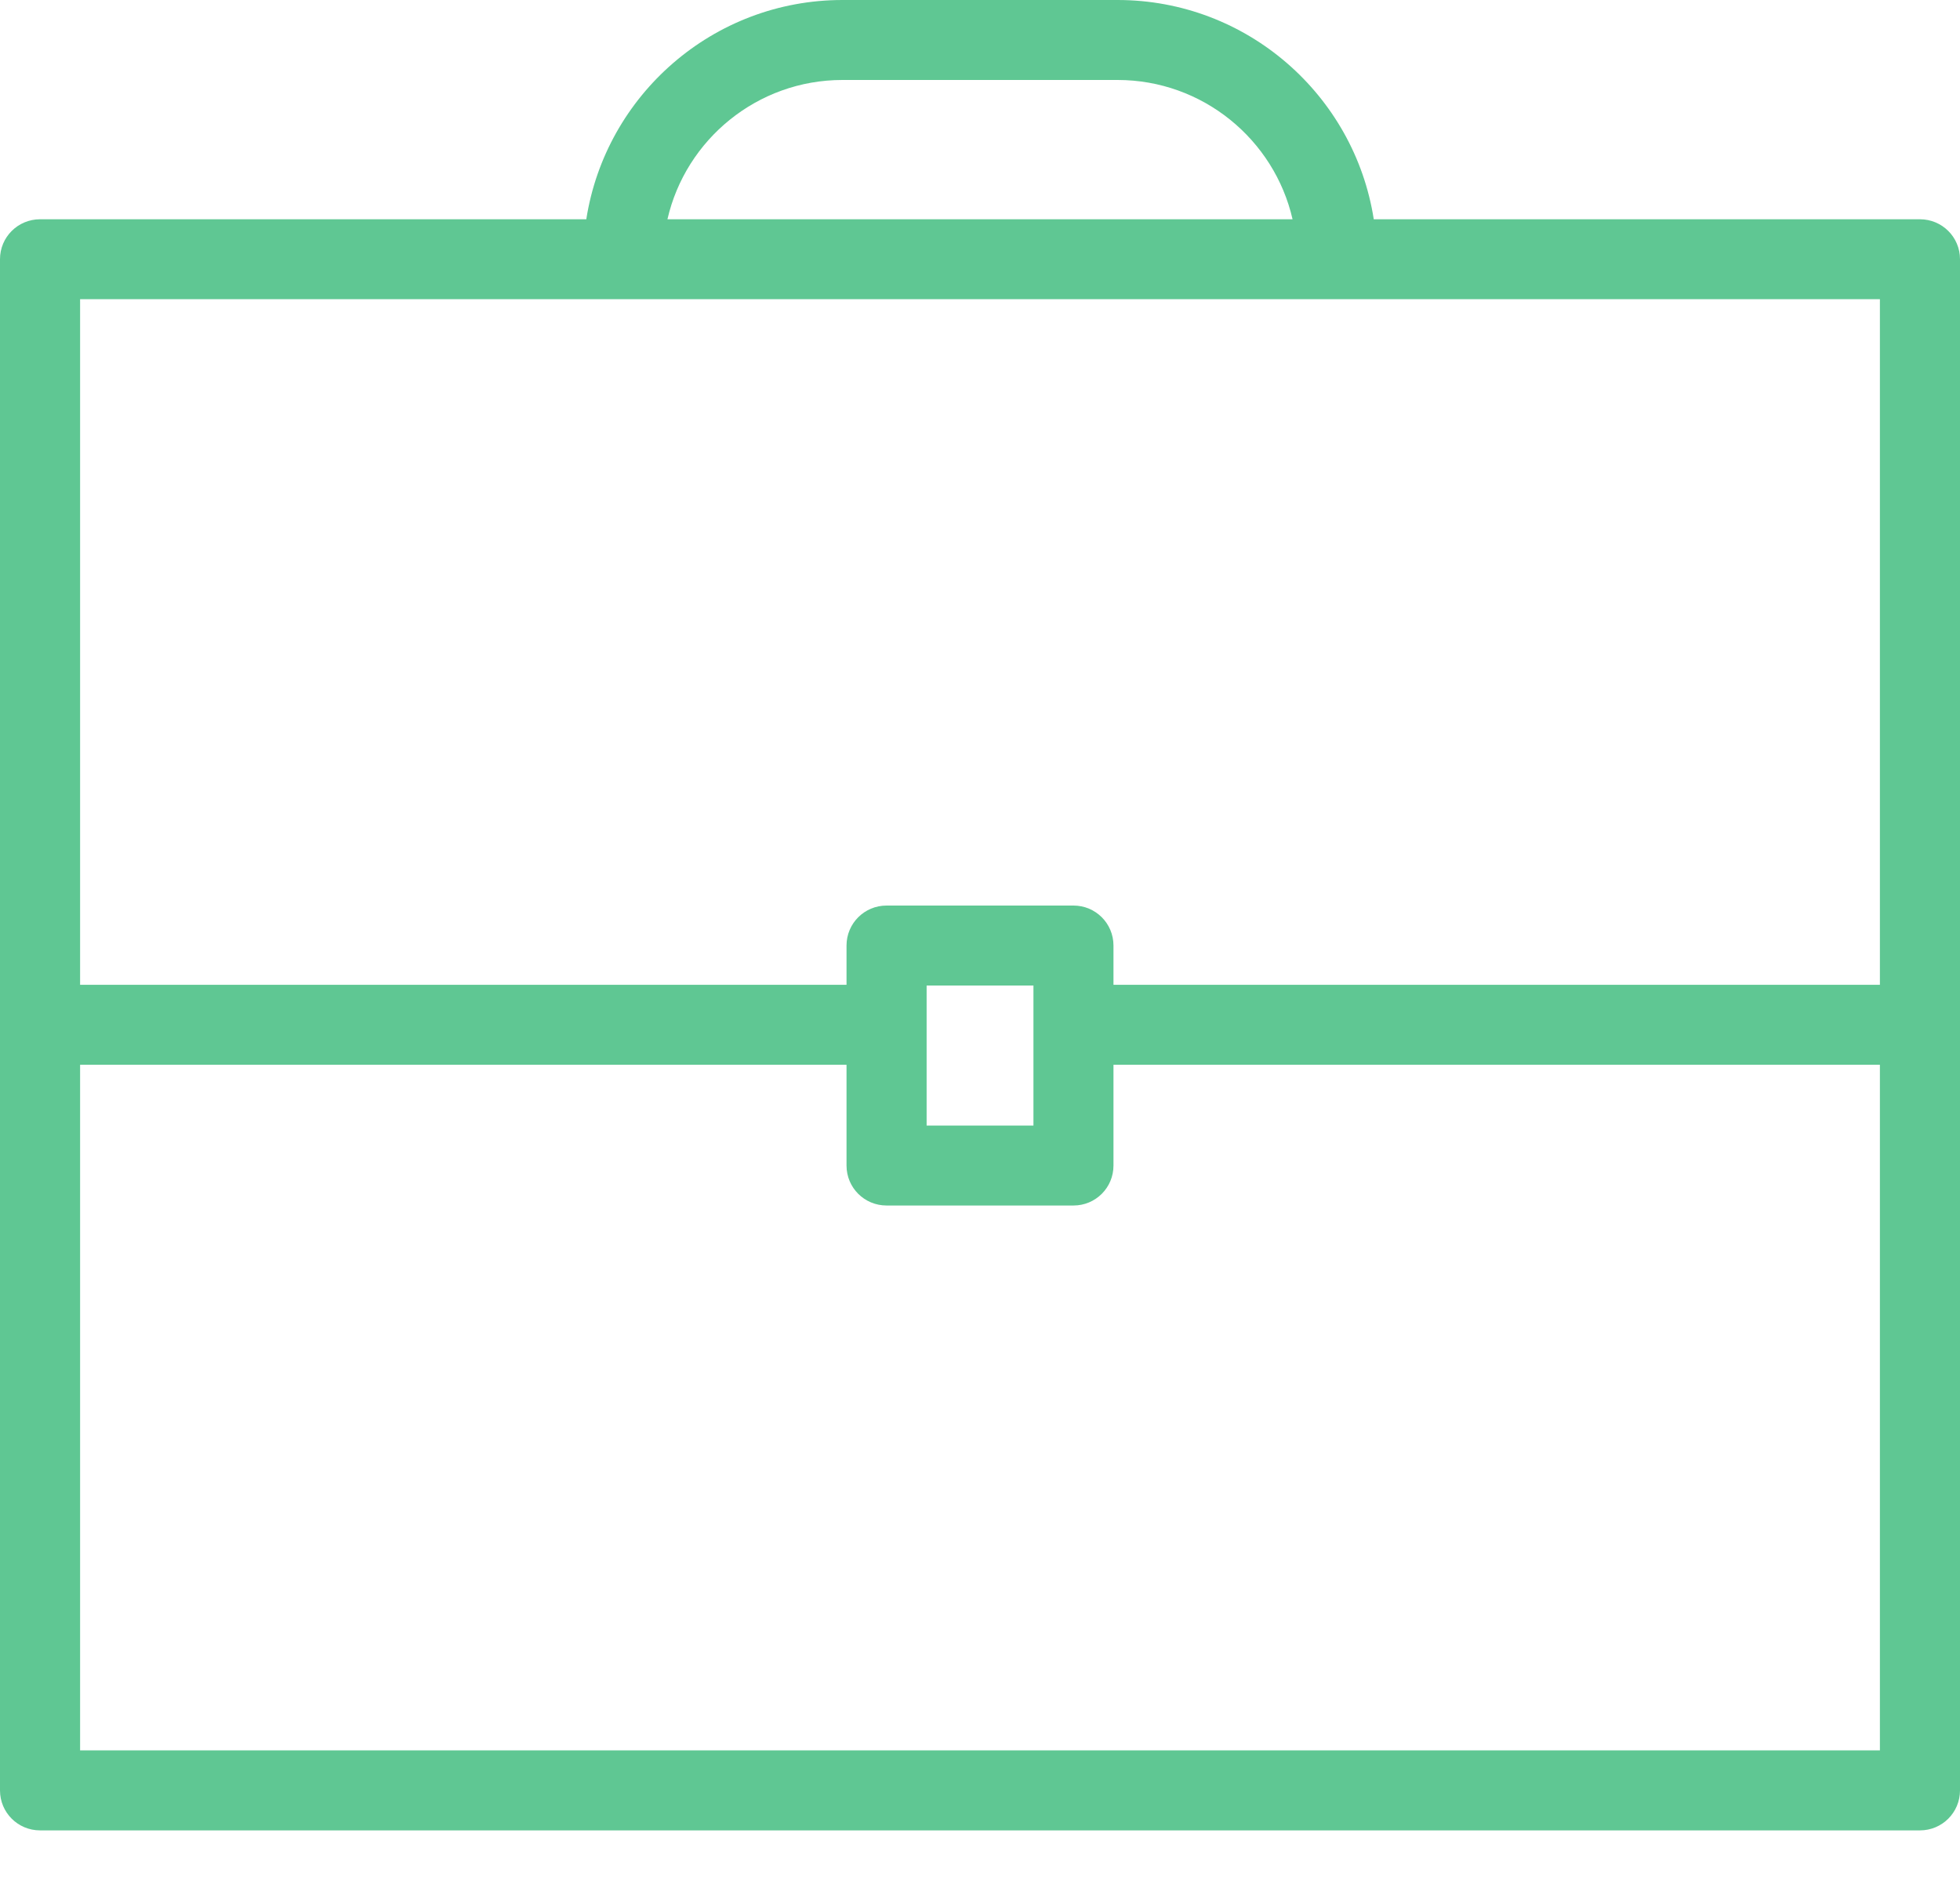 <?xml version="1.0" standalone="no"?>
<!DOCTYPE svg PUBLIC "-//W3C//DTD SVG 1.1//EN" "http://www.w3.org/Graphics/SVG/1.1/DTD/svg11.dtd">
<svg width="100%" height="100%" viewBox="0 0 30 29" version="1.1" xmlns="http://www.w3.org/2000/svg" xmlns:xlink="http://www.w3.org/1999/xlink" xml:space="preserve" style="fill-rule:evenodd;clip-rule:evenodd;stroke-linejoin:round;stroke-miterlimit:1.414;">
    <g transform="matrix(1,0,0,1,-314,-289.992)">
        <path id="Forma 1 copy 2" d="M343.387,293.348L335.027,293.348C334.731,291.45 333.087,289.992 331.105,289.992L326.895,289.992C324.913,289.992 323.27,291.45 322.974,293.348L314.613,293.348C314.274,293.348 314,293.621 314,293.959L314,317.395C314,317.734 314.274,318.007 314.613,318.007L343.387,318.007C343.726,318.007 344,317.734 344,317.395L344,305.677L344,293.959C344,293.621 343.726,293.348 343.387,293.348ZM326.895,291.216L331.105,291.216C332.409,291.216 333.505,292.128 333.784,293.348L324.216,293.348C324.495,292.128 325.591,291.216 326.895,291.216ZM315.226,294.571L342.774,294.571L342.774,305.065L331.043,305.065L331.043,304.464C331.043,304.126 330.77,303.852 330.431,303.852L327.57,303.852C327.23,303.852 326.957,304.126 326.957,304.464L326.957,305.065L315.226,305.065L315.226,294.571ZM328.183,305.677L328.183,305.076L329.818,305.076L329.818,307.219L328.183,307.219L328.183,305.677ZM342.774,316.782L315.226,316.782L315.226,306.289L326.957,306.289L326.957,307.831C326.957,308.17 327.23,308.443 327.57,308.443L330.431,308.443C330.77,308.443 331.043,308.17 331.043,307.831L331.043,306.289L342.774,306.289L342.774,316.782Z" style="fill:rgb(95,199,147);fill-rule:nonzero;"/>
    </g>
</svg>
